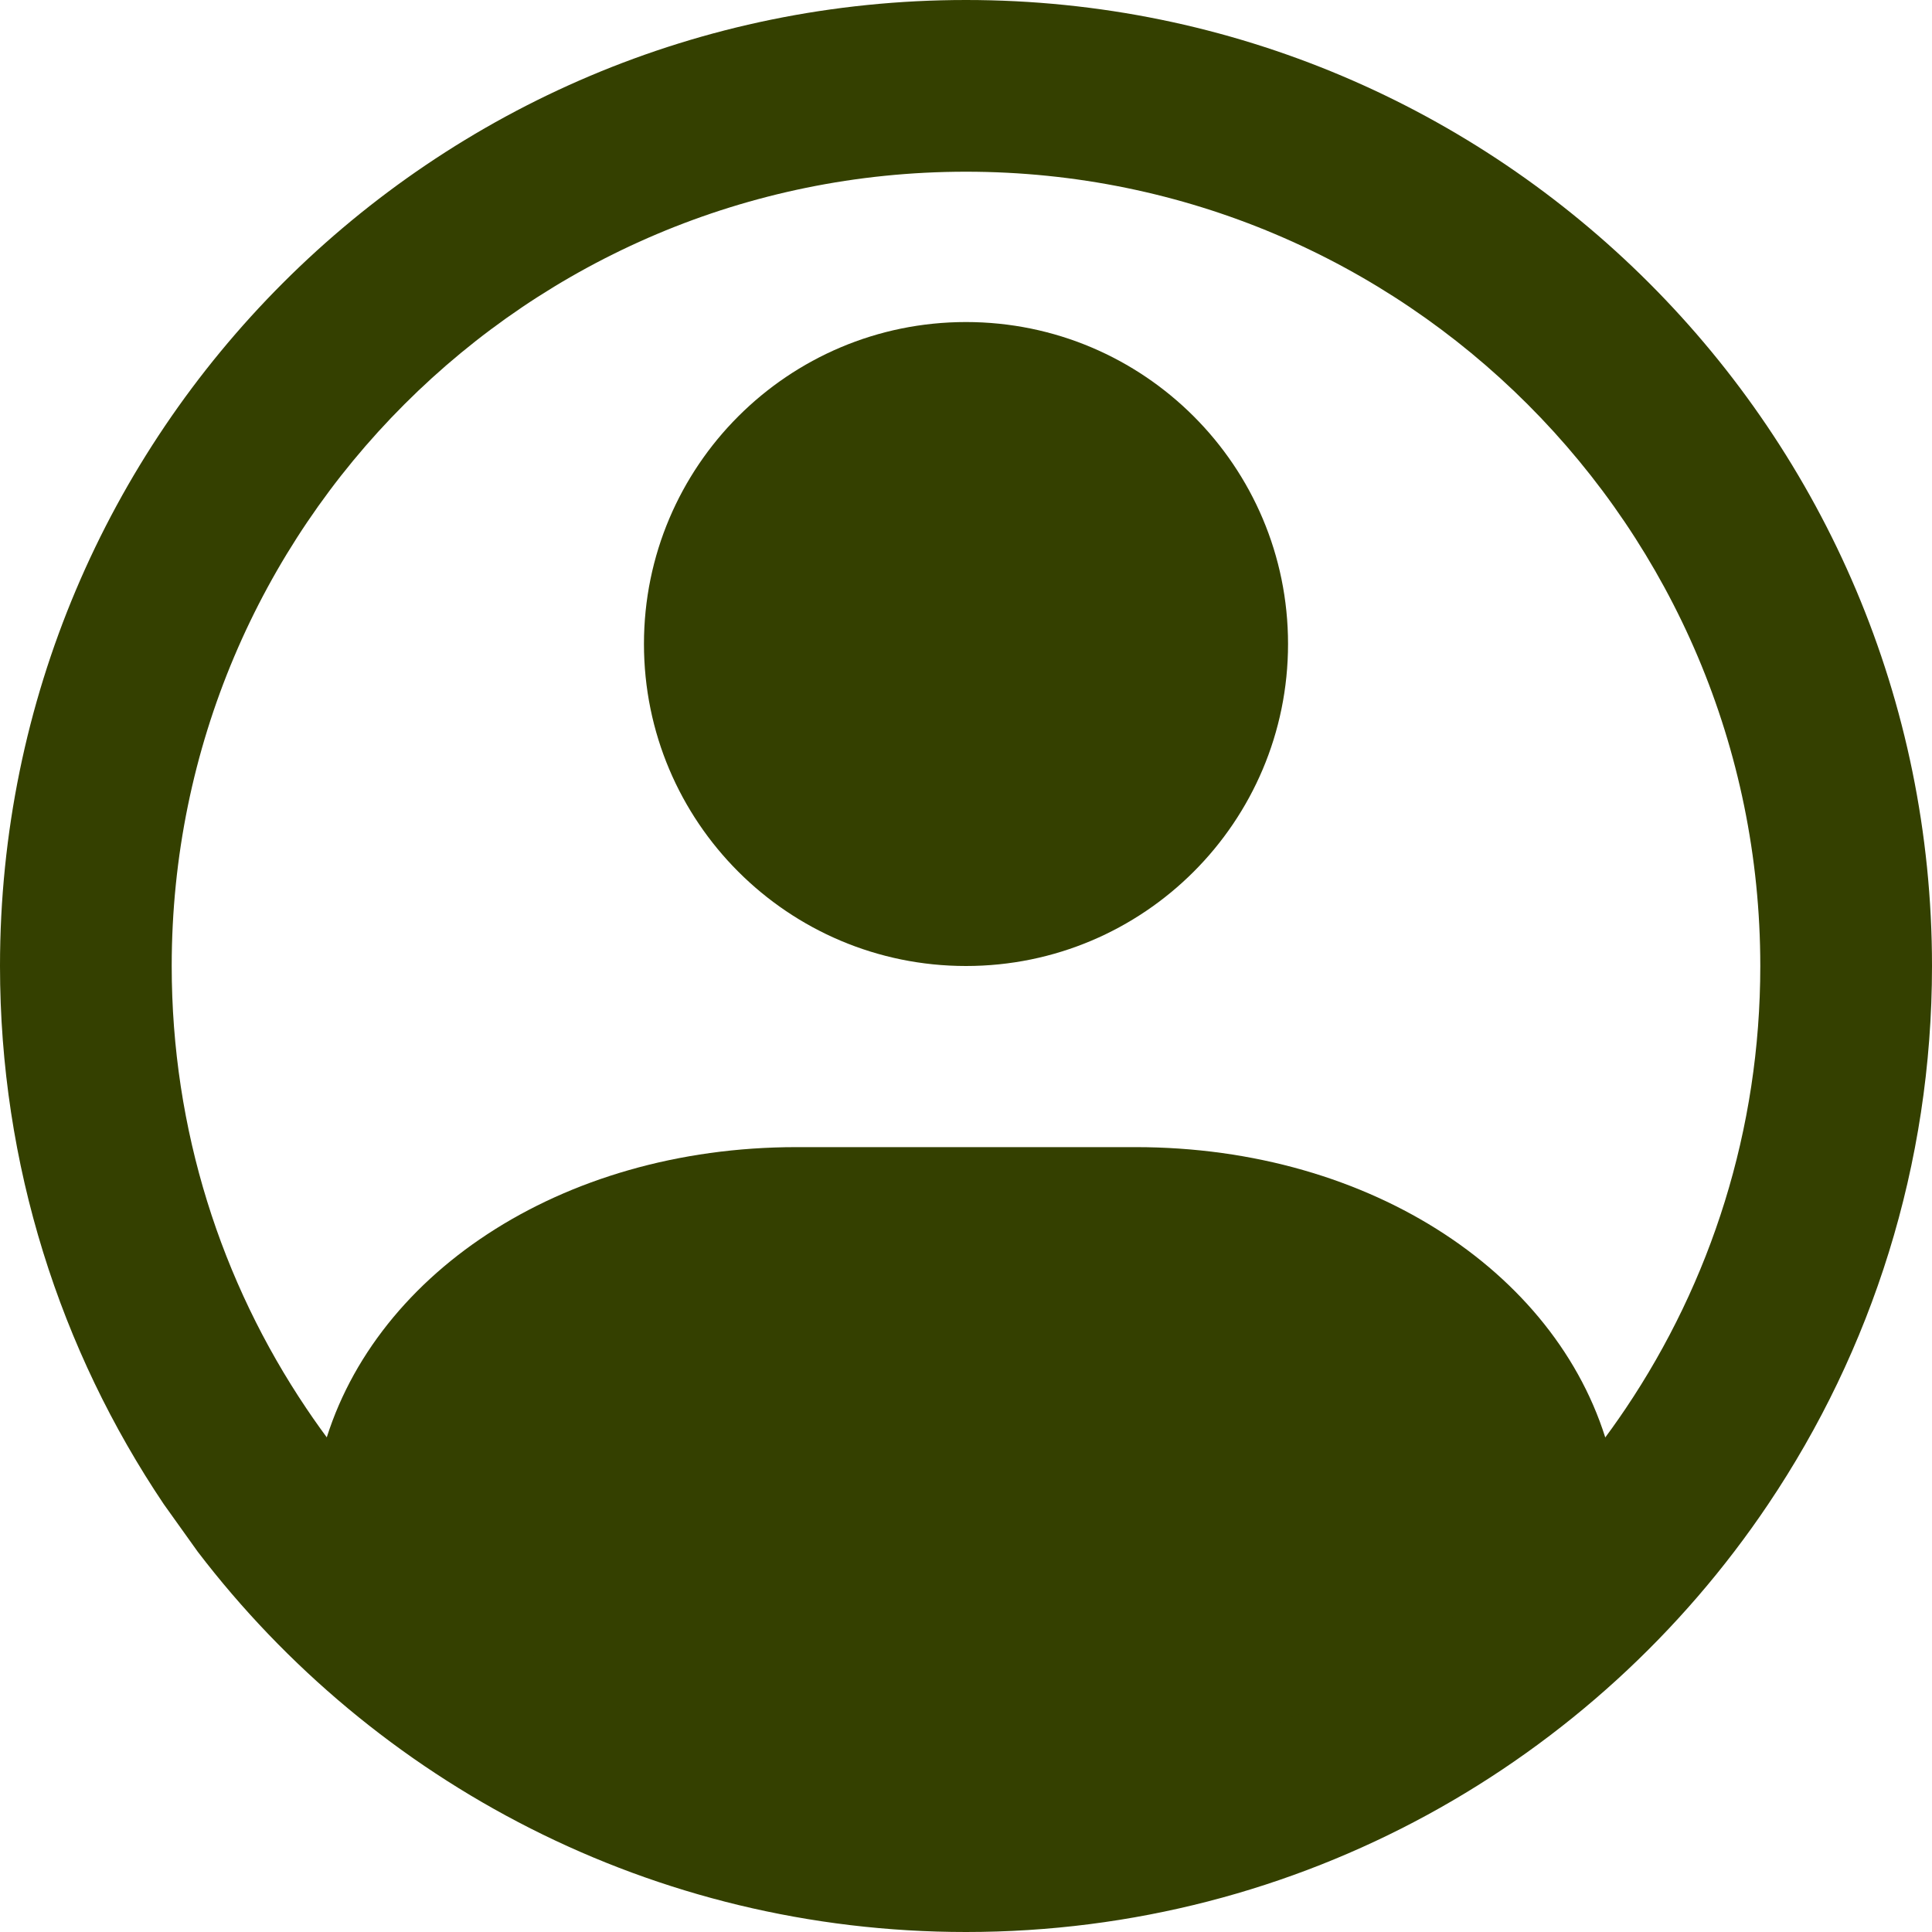 <svg width="16" height="16" viewBox="0 0 16 16" fill="none" xmlns="http://www.w3.org/2000/svg">
<path d="M14.578 8C14.578 4.367 11.633 1.422 8 1.422C4.367 1.422 1.422 4.367 1.422 8C1.422 9.358 1.833 10.618 2.538 11.665C3.72 13.423 5.725 14.578 8 14.578C10.275 14.578 12.28 13.423 13.463 11.665C14.167 10.618 14.578 9.358 14.578 8ZM16 8C16 9.649 15.5 11.184 14.643 12.458C13.208 14.593 10.768 16 8 16C5.405 16 3.098 14.763 1.637 12.85L1.357 12.458C0.5 11.184 6.85191e-08 9.649 0 8C0 3.582 3.582 0 8 0C12.418 1.8326e-07 16 3.582 16 8Z" fill="#344000"/>
<path d="M10.667 5.333C10.667 6.806 9.473 8 8 8C6.527 8 5.333 6.806 5.333 5.333C5.333 3.861 6.527 2.667 8 2.667C9.473 2.667 10.667 3.861 10.667 5.333Z" fill="#344000"/>
<path d="M9.404 9.5H6.597C4.632 9.5 3.051 10.571 2.667 12.039C3.955 13.75 5.866 14.833 8 14.833C10.134 14.833 12.045 13.75 13.333 12.039C12.95 10.571 11.368 9.5 9.404 9.5Z" fill="#344000"/>
</svg>
